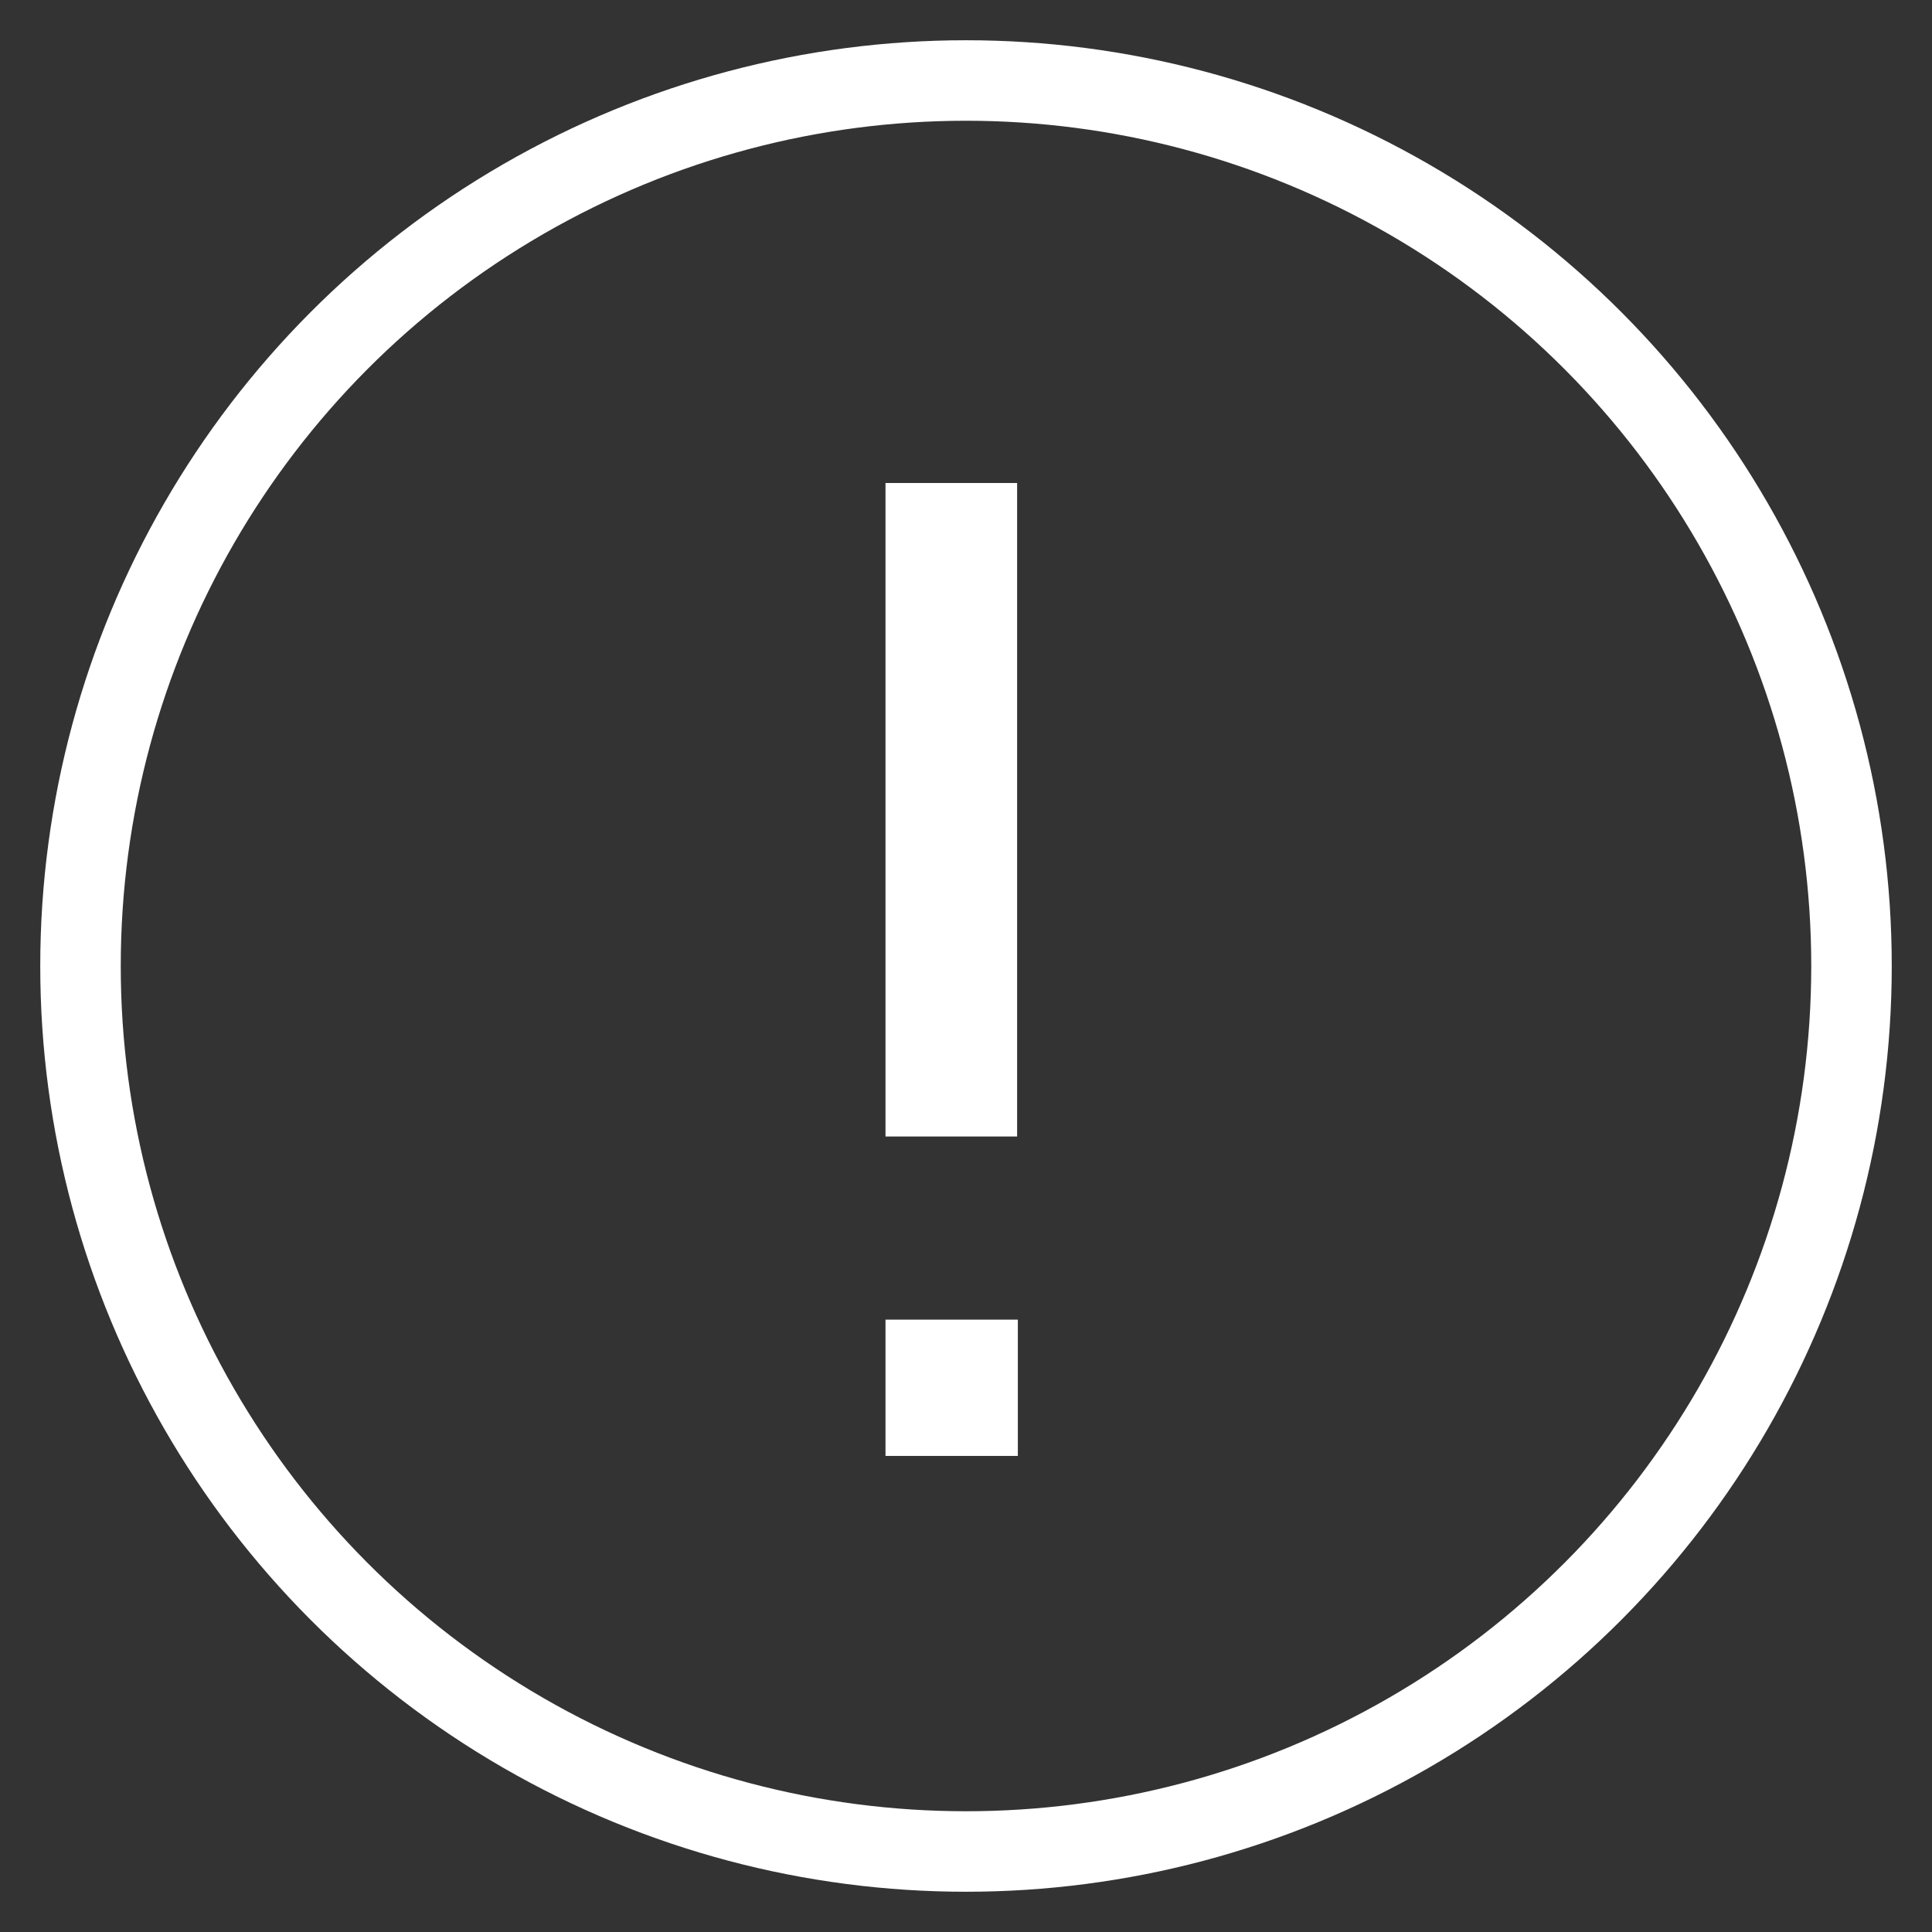 <svg xmlns="http://www.w3.org/2000/svg" width="24" height="24" viewBox="0 0 24 24">
    <rect x="0" y="0" width="24" height="24" fill="#333333" stroke="none"/>
    <g fill="none" fill-rule="evenodd" transform="translate(1 1)">
        <path fill="#FFF" d="M11.635 13.118H10V5h1.635v8.118zm.009 3.968H10v-1.693h1.644v1.693z"/>
        <ellipse cx="11" cy="11" stroke="#FFF" rx="11" ry="11"/>
    </g>
</svg>
